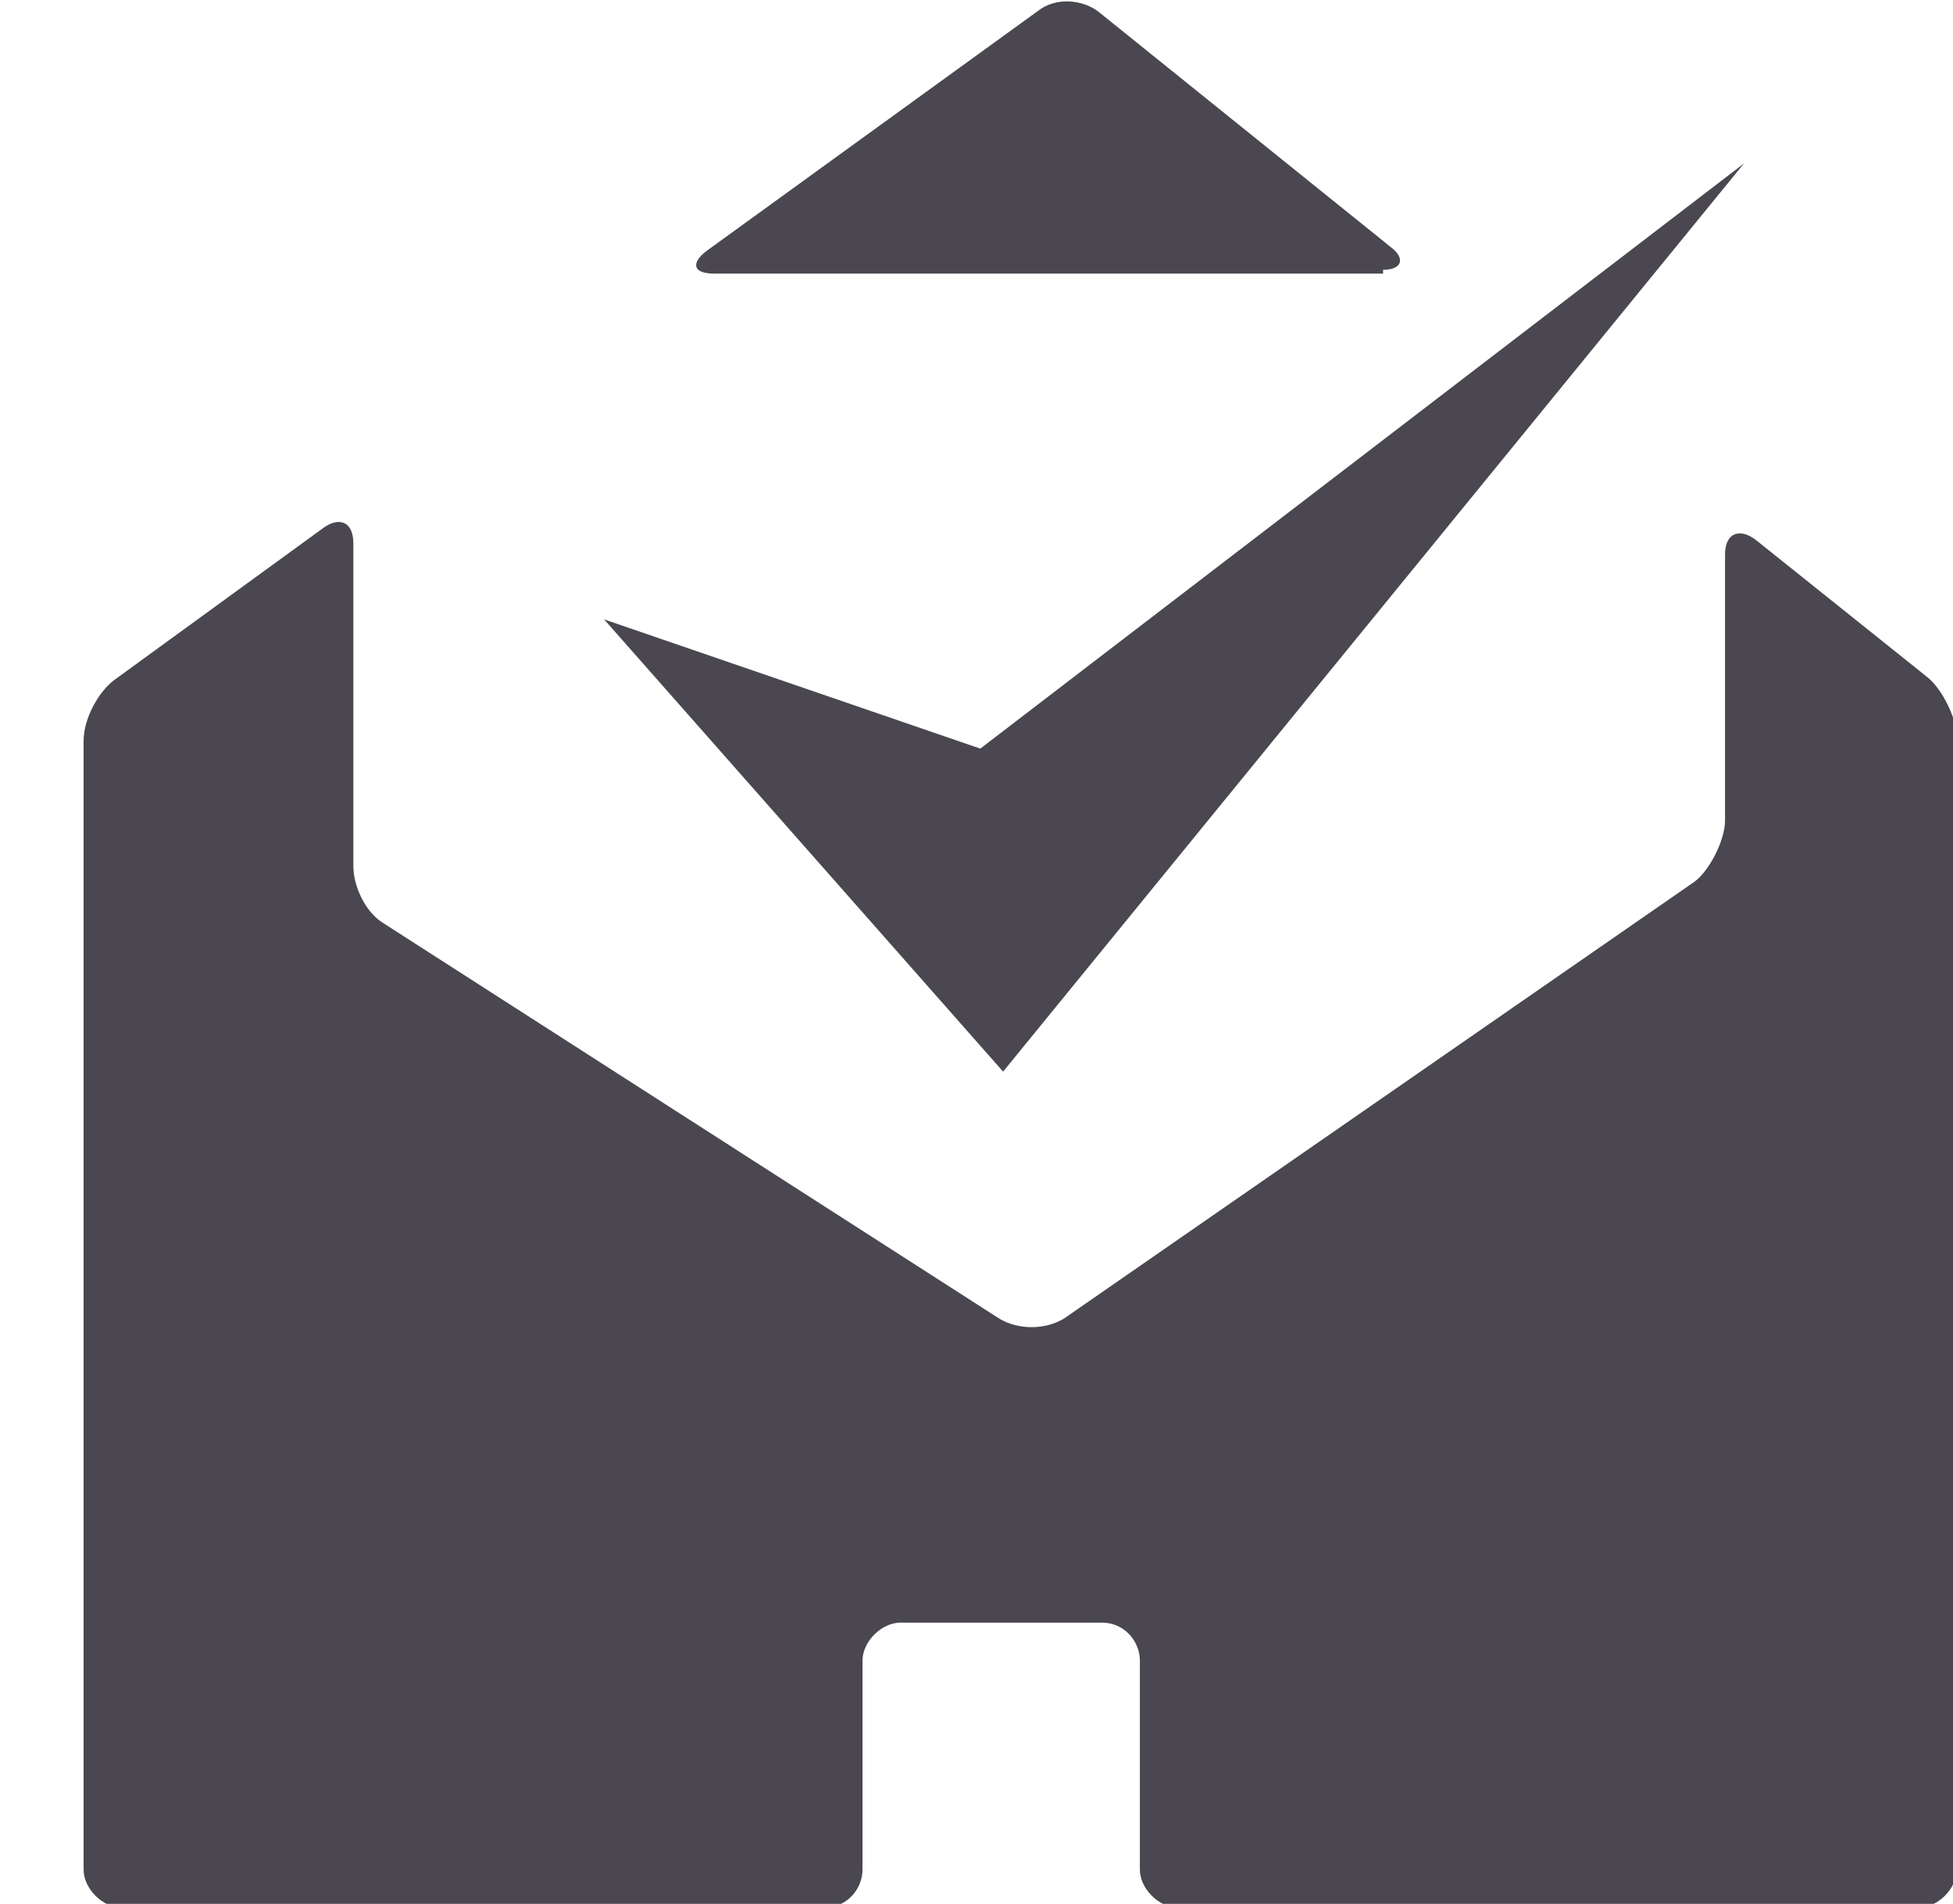 <?xml version="1.0" encoding="utf-8"?>
<!-- Generator: Adobe Illustrator 22.0.1, SVG Export Plug-In . SVG Version: 6.00 Build 0)  -->
<svg version="1.1" id="Capa_1" xmlns="http://www.w3.org/2000/svg" xmlns:xlink="http://www.w3.org/1999/xlink" x="0px" y="0px"
	 viewBox="0 0 51.4 50.1" style="enable-background:new 0 0 51.4 50.1;" xml:space="preserve">
<style type="text/css">
	.st0{fill:#4A4750;}
</style>
<g>
	<g>
		<path class="st0" d="M36.4,7.1c0.5,0,0.6-0.3,0.2-0.6l-7.7-6.2c-0.4-0.3-1.1-0.4-1.6,0l-8.7,6.3c-0.4,0.3-0.4,0.6,0.2,0.6H36.4z"
			/>
	</g>
	<g>
		<path class="st0" d="M46.2,14.2c-0.4-0.3-0.8-0.2-0.8,0.4v7c0,0.5-0.4,1.3-0.8,1.6L28,34.7c-0.5,0.3-1.2,0.3-1.7,0L10.1,24.3
			c-0.5-0.3-0.8-1-0.8-1.5v-8.5c0-0.6-0.4-0.7-0.8-0.4l-5.5,4c-0.4,0.3-0.8,1-0.8,1.6v29.7c0,0.5,0.5,1,1,1h18.5c0.6,0,1-0.5,1-1
			v-5.5c0-0.5,0.5-1,1-1H29c0.6,0,1,0.5,1,1v5.5c0,0.5,0.5,1,1,1h19.5c0.5,0,1-0.5,1-1V19.4c0-0.5-0.4-1.3-0.8-1.6L46.2,14.2z"/>
	</g>
	<path class="st0" d="M0,17.2"/>
	<polygon class="st0" points="15.9,16.3 26.4,28.2 45.9,4.3 25.8,19.7 	"/>
</g>
</svg>
